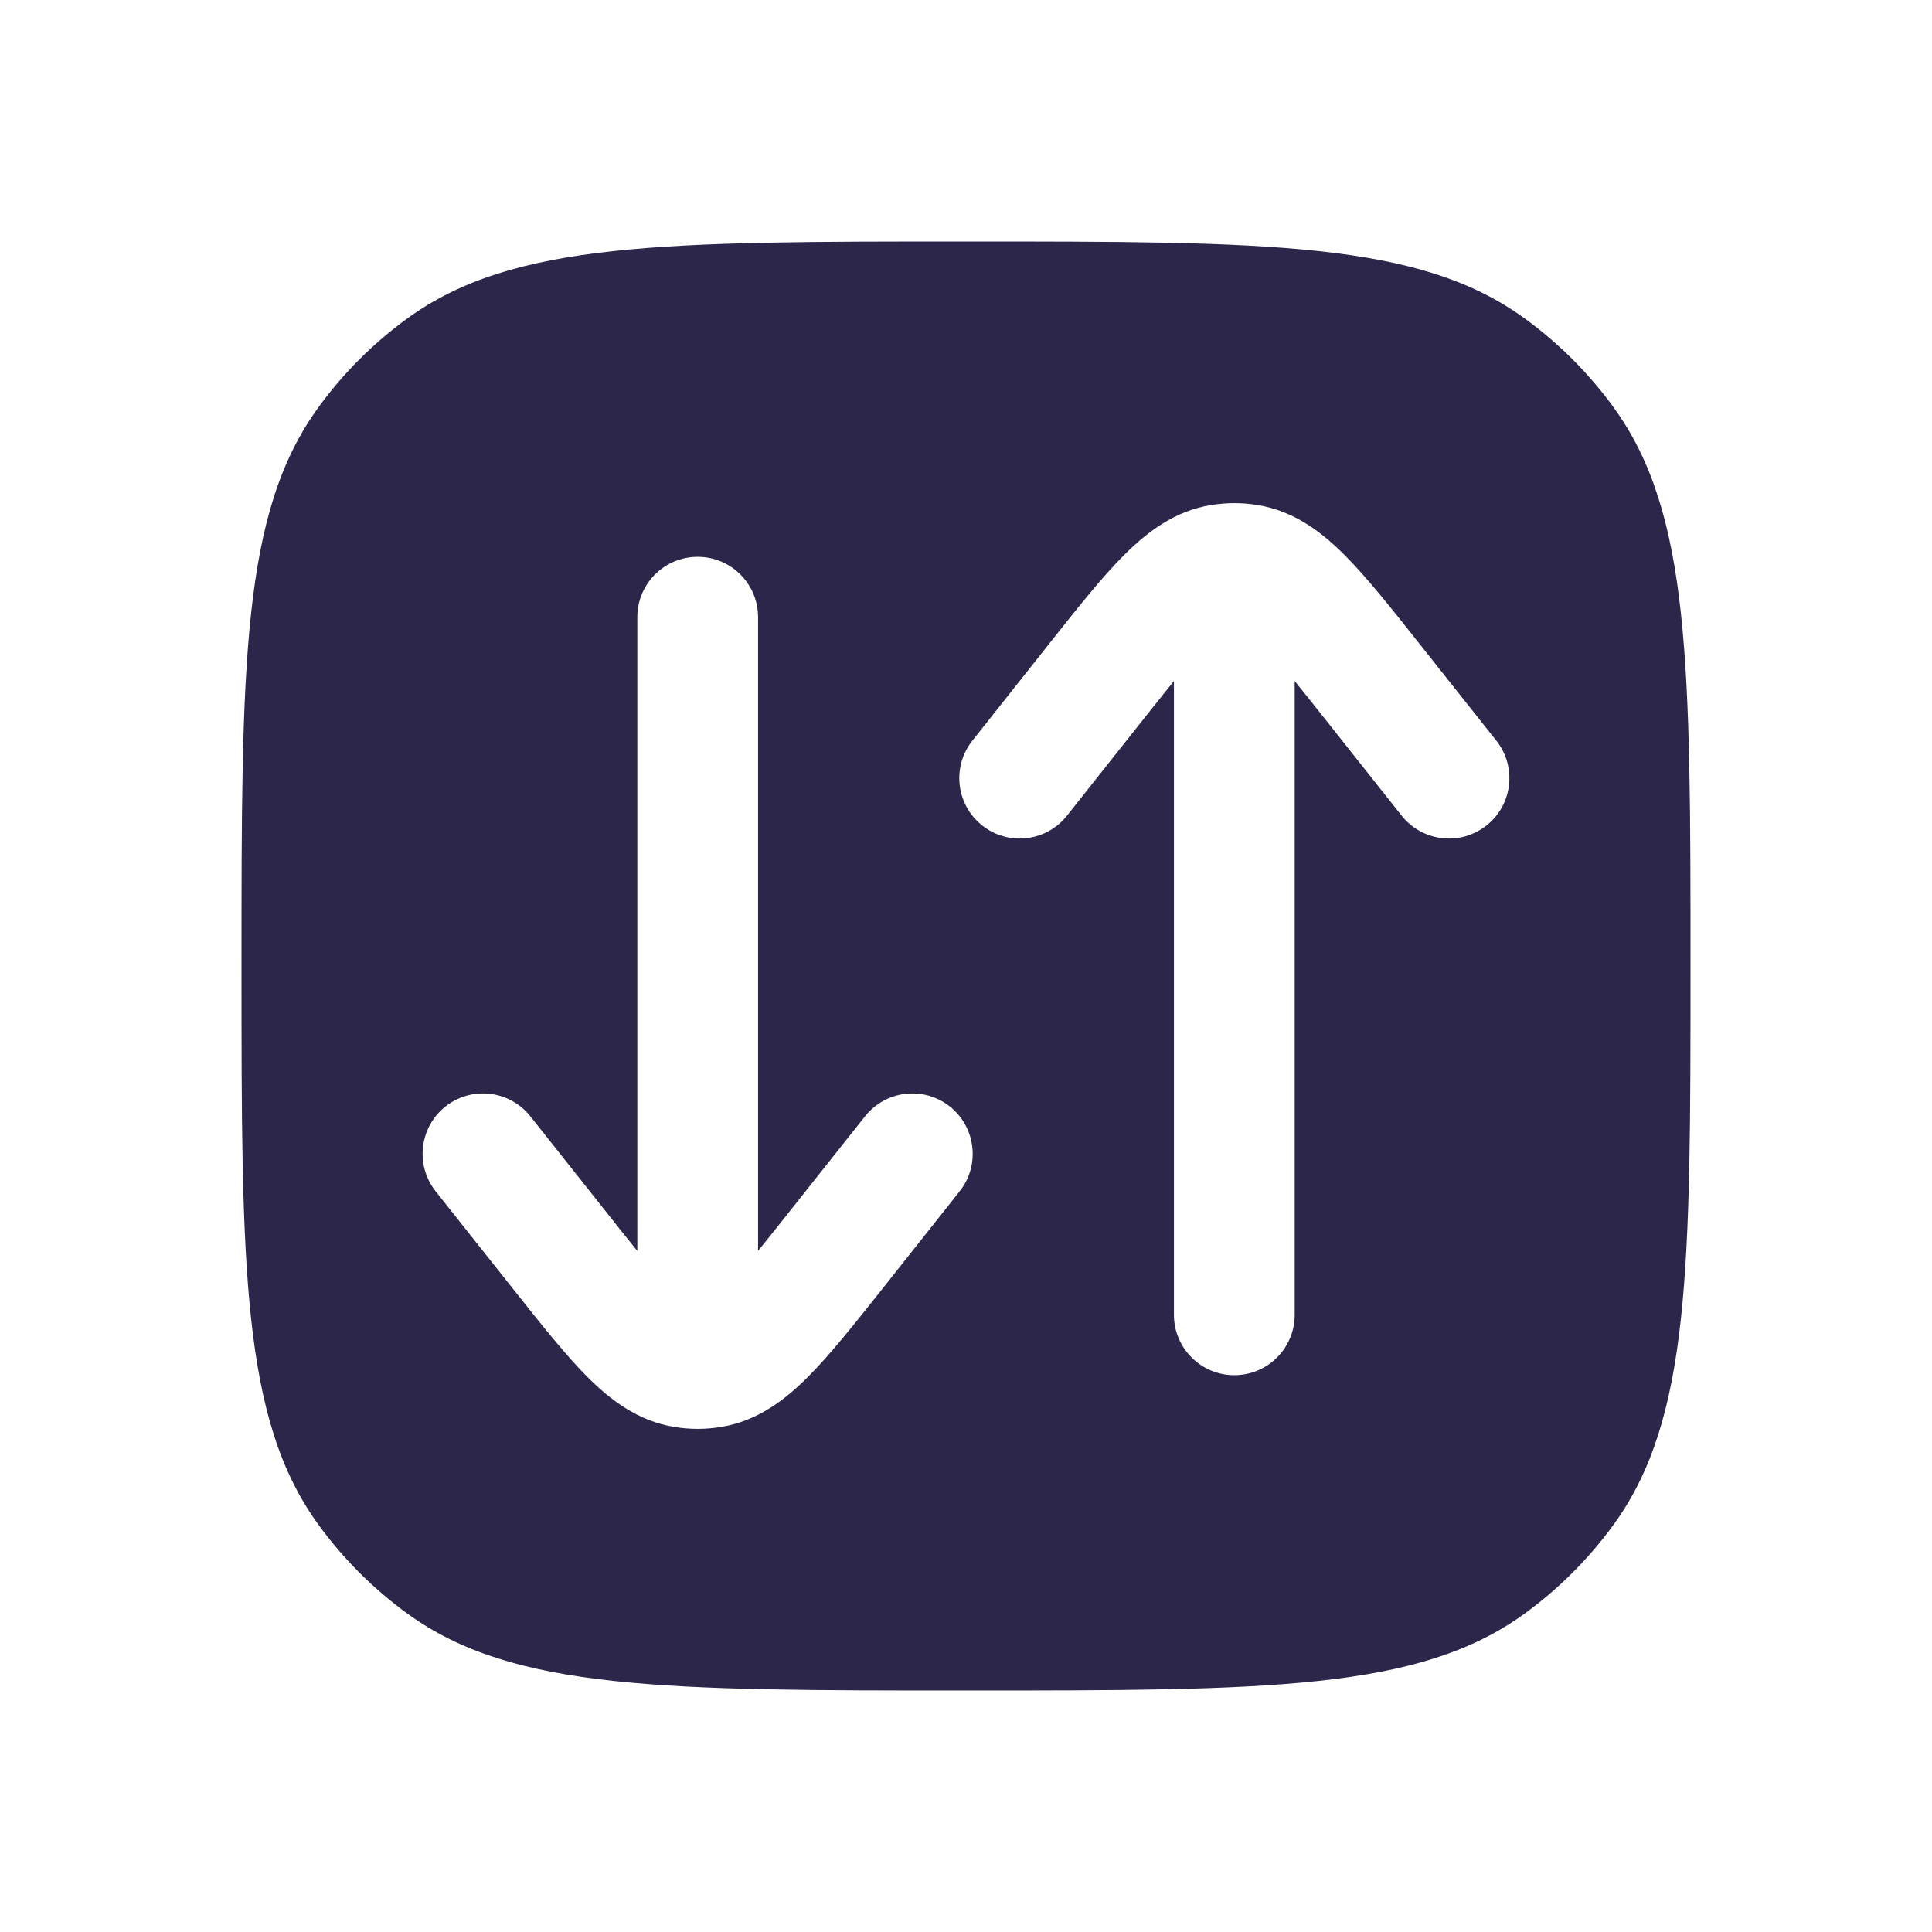 <svg xmlns="http://www.w3.org/2000/svg" width="24" height="24" viewBox="0 0 24 24">
  <defs/>
  <path fill="#2D264B" d="M3.955,5.061 C4.263,4.637 4.637,4.263 5.061,3.955 C6.375,3 8.25,3 12,3 C15.75,3 17.625,3 18.939,3.955 C19.363,4.263 19.737,4.637 20.045,5.061 C21,6.375 21,8.25 21,12 C21,15.75 21,17.625 20.045,18.939 C19.737,19.363 19.363,19.737 18.939,20.045 C17.625,21 15.75,21 12,21 C8.25,21 6.375,21 5.061,20.045 C4.637,19.737 4.263,19.363 3.955,18.939 C3,17.625 3,15.75 3,12 C3,8.25 3,6.375 3.955,5.061 Z M9.417,7.667 C9.417,7.252 9.081,6.917 8.667,6.917 C8.252,6.917 7.917,7.252 7.917,7.667 L7.917,15.539 C7.802,15.398 7.671,15.234 7.52,15.042 L6.588,13.867 C6.33,13.543 5.859,13.488 5.534,13.745 C5.209,14.003 5.155,14.475 5.412,14.799 L6.371,16.008 C6.72,16.448 7.021,16.827 7.293,17.101 C7.576,17.385 7.922,17.654 8.382,17.727 C8.476,17.742 8.571,17.75 8.667,17.75 C8.762,17.75 8.857,17.742 8.952,17.727 C9.412,17.654 9.757,17.385 10.04,17.101 C10.313,16.827 10.614,16.448 10.963,16.008 L11.921,14.799 C12.178,14.475 12.124,14.003 11.799,13.745 C11.475,13.488 11.003,13.543 10.746,13.867 L9.814,15.042 C9.662,15.234 9.532,15.398 9.417,15.539 Z M13.96,6.899 C13.687,7.172 13.386,7.552 13.037,7.992 L12.079,9.201 C11.822,9.525 11.876,9.997 12.201,10.254 C12.525,10.512 12.997,10.457 13.254,10.133 L14.186,8.957 C14.338,8.766 14.468,8.602 14.583,8.46 L14.583,16.333 C14.583,16.747 14.919,17.083 15.333,17.083 C15.748,17.083 16.083,16.747 16.083,16.333 L16.083,8.46 C16.198,8.602 16.329,8.766 16.48,8.957 L17.412,10.133 C17.67,10.457 18.142,10.512 18.466,10.254 C18.791,9.997 18.845,9.525 18.588,9.201 L17.629,7.992 C17.281,7.552 16.979,7.172 16.707,6.899 C16.424,6.615 16.079,6.346 15.618,6.273 C15.524,6.258 15.429,6.25 15.333,6.25 C15.238,6.25 15.143,6.258 15.048,6.273 C14.588,6.346 14.243,6.615 13.96,6.899 Z"/>
</svg>

